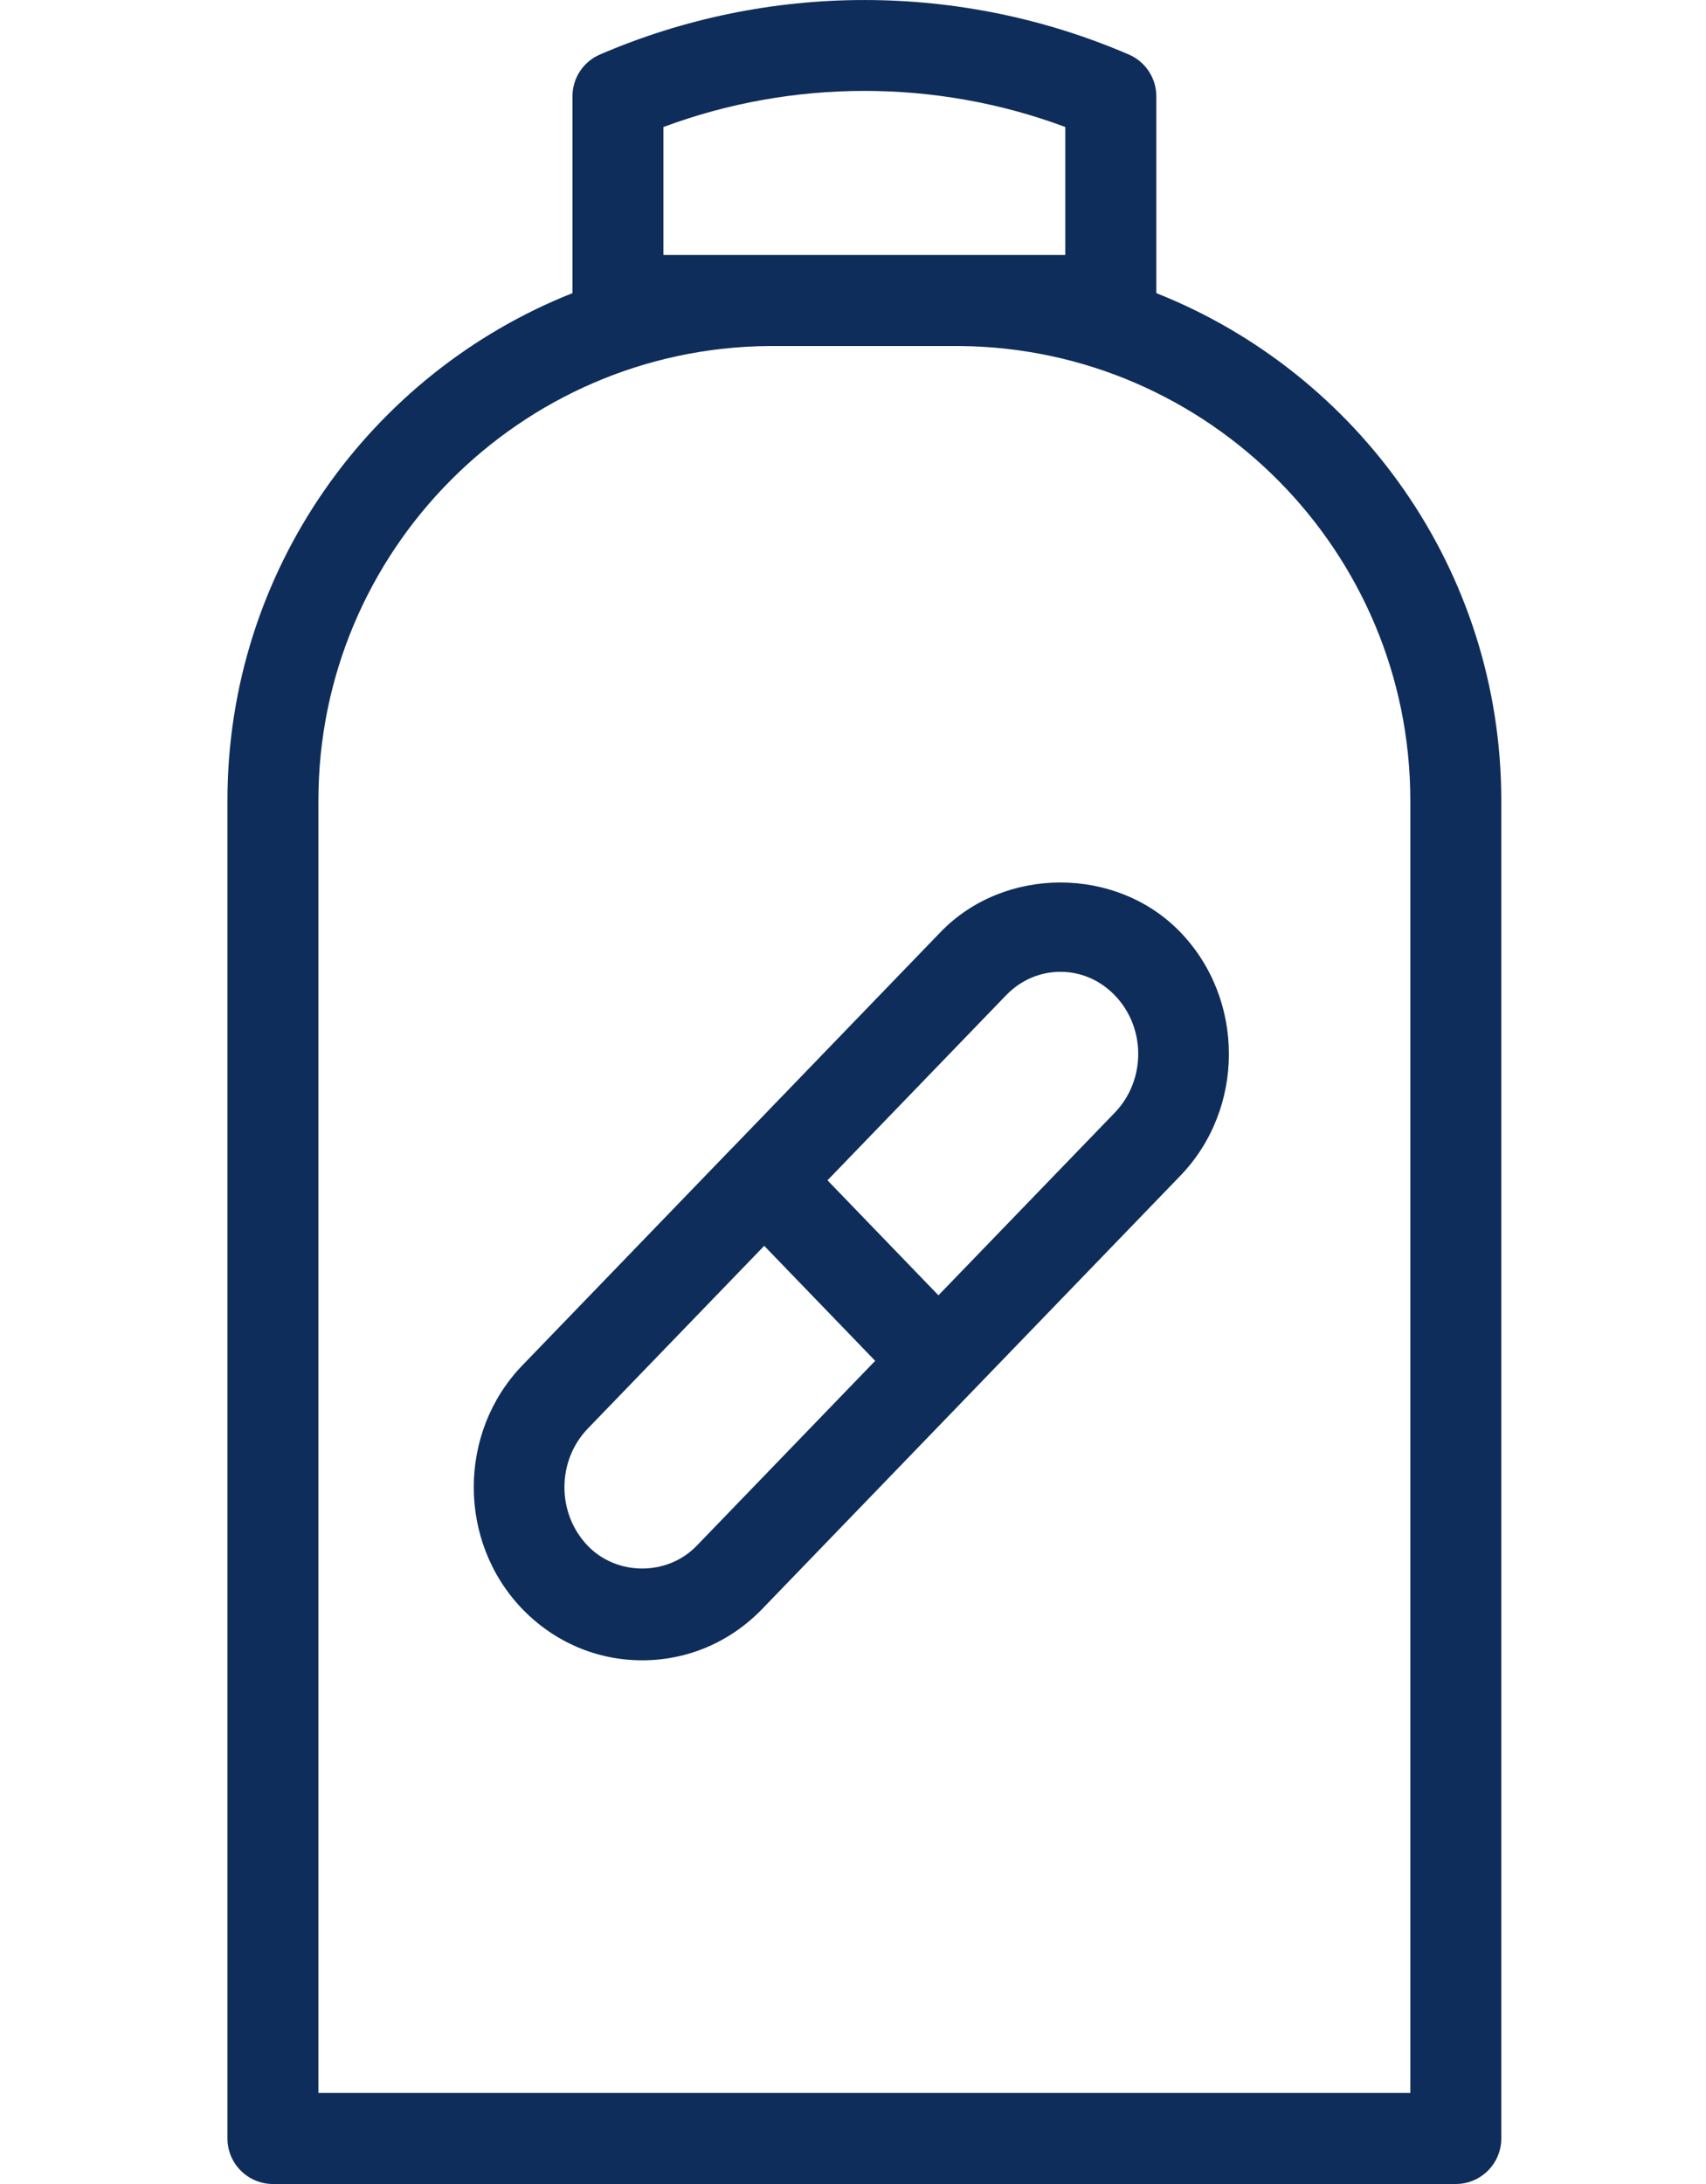 <svg width="25" height="32" viewBox="0 0 25 32" fill="none" xmlns="http://www.w3.org/2000/svg">
<g id="Pharmacy">
<path id="Union" fill-rule="evenodd" clip-rule="evenodd" d="M14.08 3.736H15.611V1.861C13.72 1.155 11.613 1.156 9.722 1.861V3.736H11.253C11.277 3.736 11.301 3.736 11.326 3.736H14.008C14.032 3.736 14.056 3.736 14.08 3.736ZM8.389 4.295V1.411C8.389 1.145 8.547 0.904 8.791 0.799C11.259 -0.266 14.074 -0.266 16.542 0.799C16.786 0.904 16.945 1.145 16.945 1.411V4.295C19.903 5.468 22 8.358 22 11.729V31.333C22 31.701 21.701 32 21.333 32H4C3.632 32 3.333 31.701 3.333 31.333V11.729C3.333 8.358 5.43 5.468 8.389 4.295ZM11.259 5.07C7.618 5.106 4.666 8.079 4.666 11.729V30.666H20.667V11.729C20.667 8.079 17.715 5.106 14.074 5.07H11.259ZM9.411 24.327C8.747 24.327 8.123 24.06 7.655 23.576C6.705 22.591 6.705 20.989 7.655 20.005L10.703 16.847C10.713 16.836 10.724 16.825 10.735 16.815L13.783 13.657C14.718 12.688 16.361 12.688 17.296 13.657C18.246 14.642 18.246 16.244 17.296 17.228L11.168 23.576C10.7 24.06 10.076 24.327 9.411 24.327ZM11.199 18.254L8.614 20.931C8.157 21.405 8.157 22.176 8.614 22.65C9.042 23.093 9.78 23.093 10.209 22.649L12.825 19.939L11.199 18.254ZM13.752 18.979L12.126 17.294L14.743 14.583C14.957 14.361 15.24 14.239 15.54 14.239C15.839 14.239 16.122 14.361 16.337 14.584C16.794 15.057 16.794 15.828 16.337 16.302L13.752 18.979Z" fill="#0F2D5B"/>
</g>
</svg>
